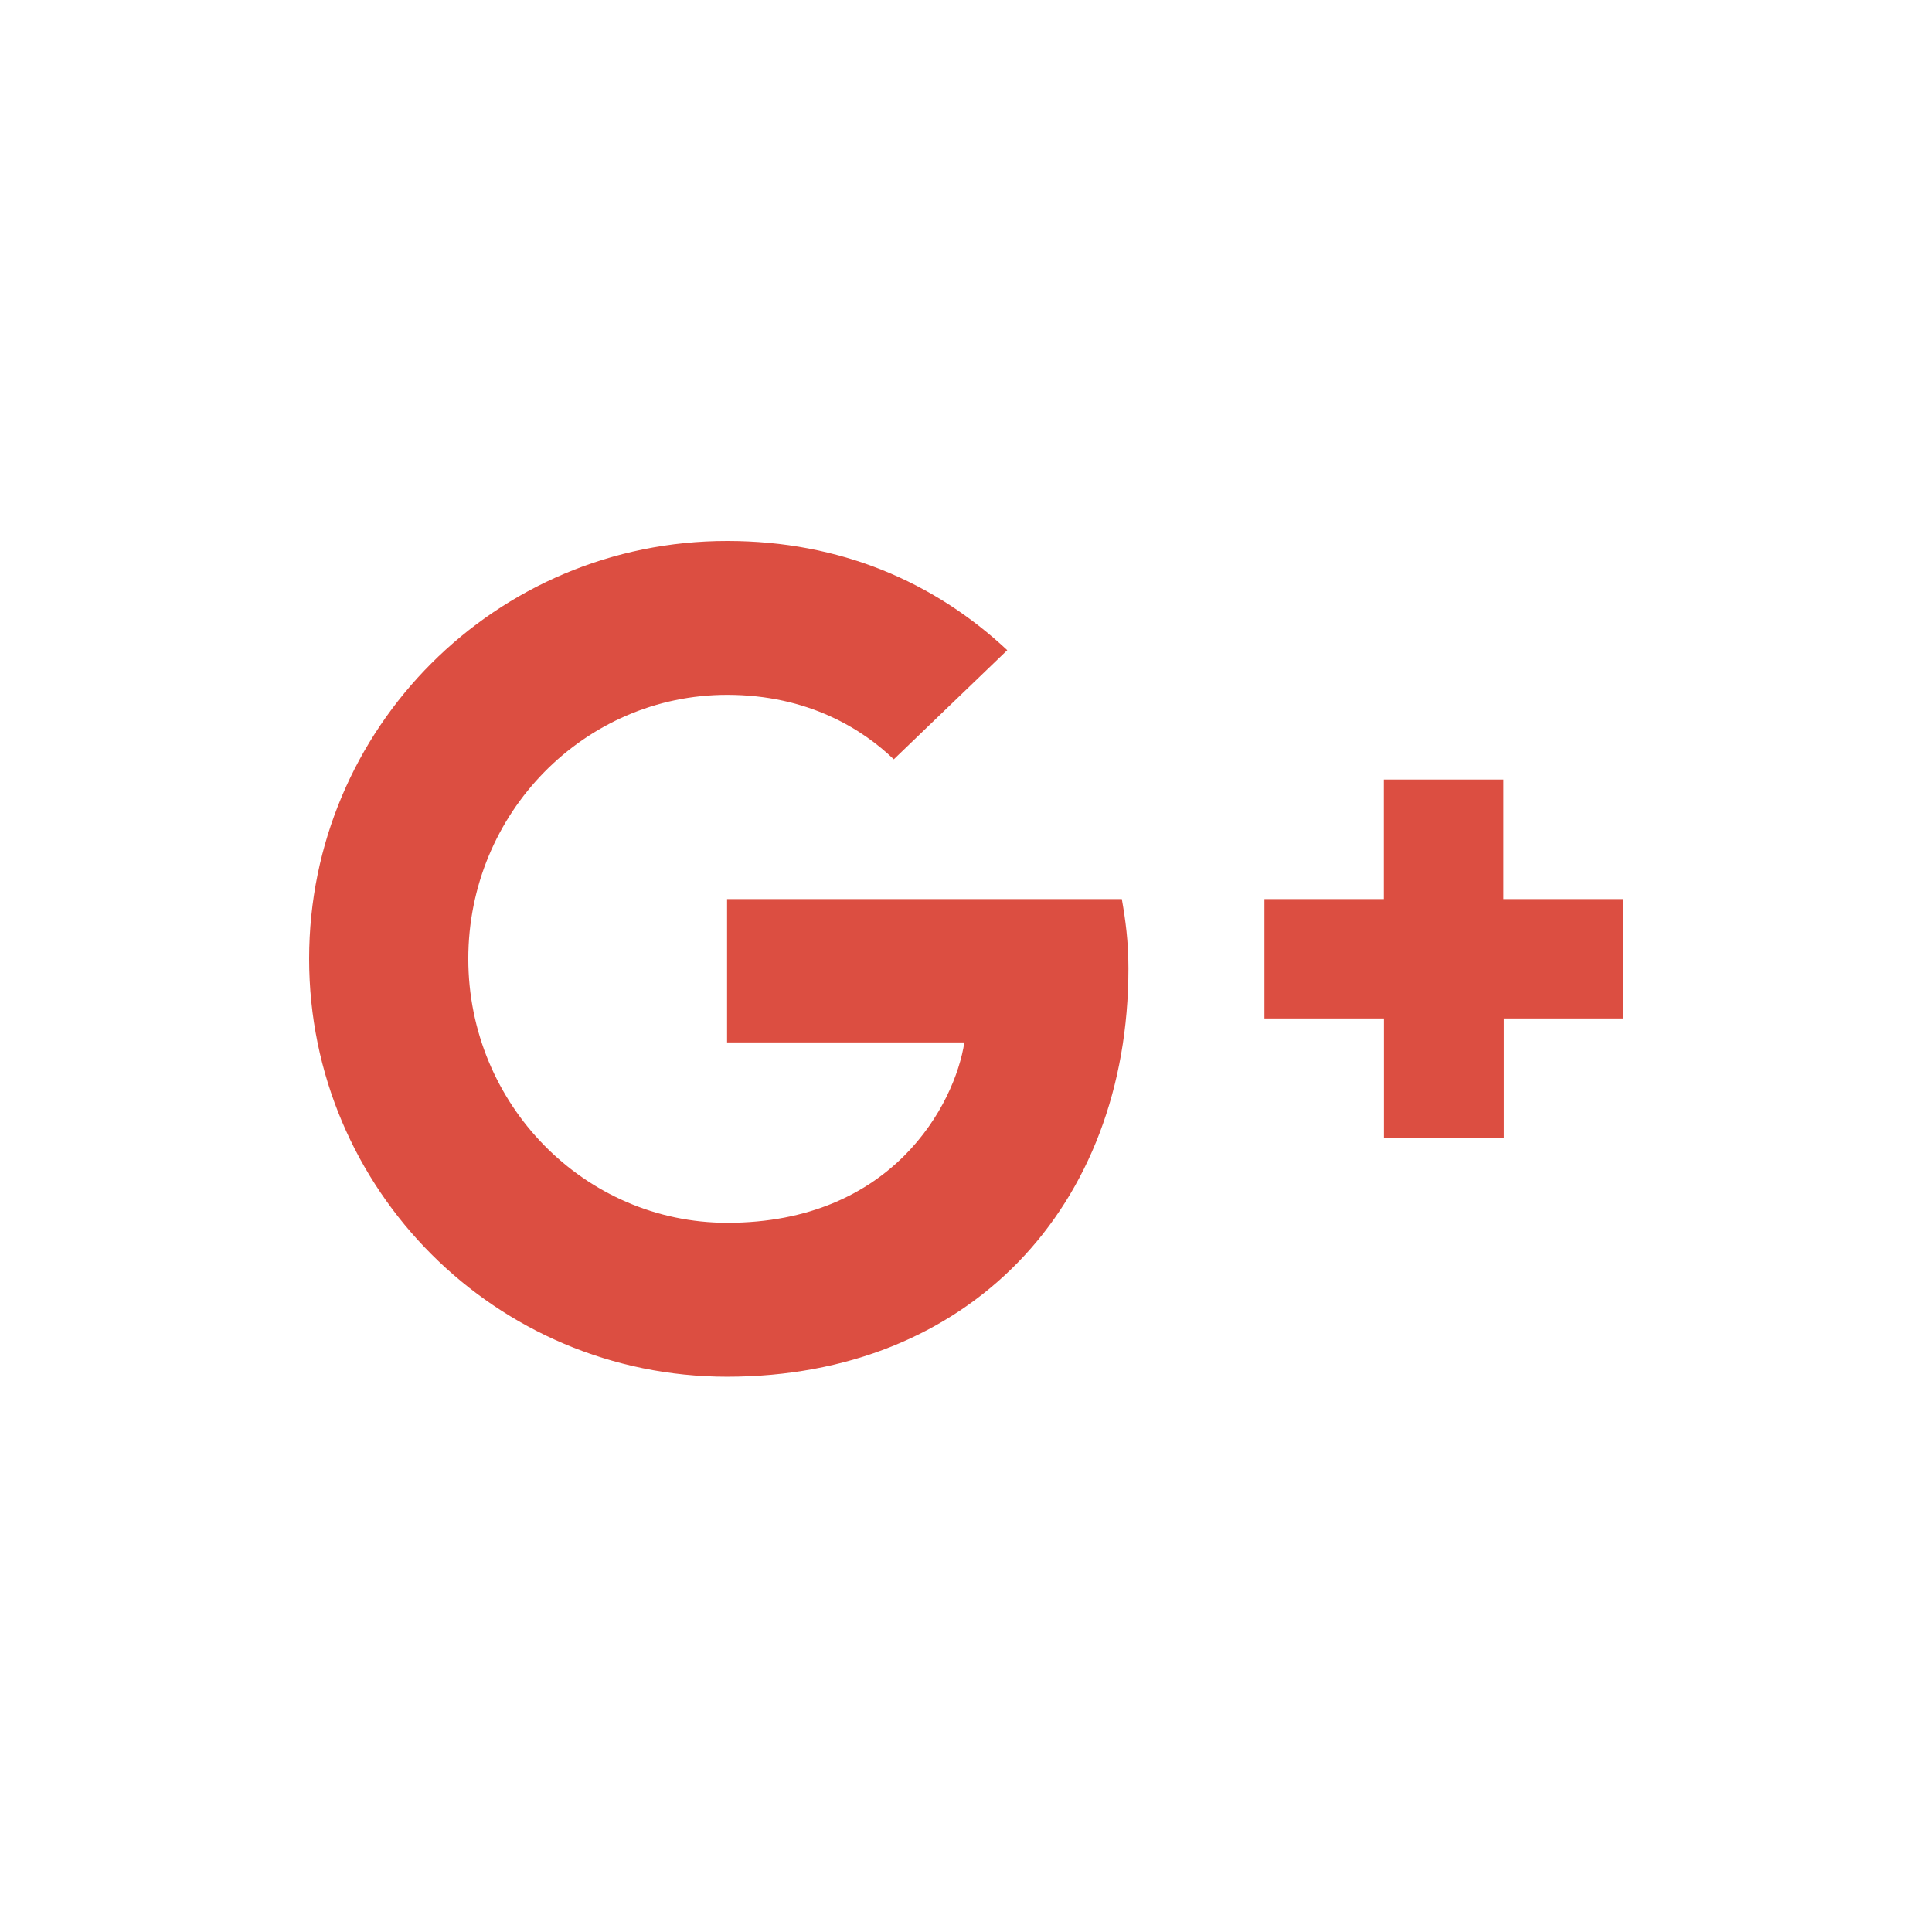 <svg width="100" height="100" viewBox="0 0 100 100" fill="none" xmlns="http://www.w3.org/2000/svg">
<path d="M37.633 46.536V53.956H49.915C49.425 57.144 46.203 63.292 37.644 63.292C30.266 63.292 24.239 57.172 24.239 49.627C24.239 42.084 30.252 35.965 37.635 35.965C41.843 35.965 44.659 37.758 46.263 39.302L52.136 33.653C48.368 30.125 43.478 28 37.644 28C25.667 27.994 16 37.684 16 49.627C16 61.569 25.673 71.259 37.633 71.259C50.127 71.259 58.407 62.482 58.407 50.12C58.407 48.7 58.254 47.612 58.066 46.536H37.633ZM84 46.536H77.815V40.35H71.63V46.536H65.447V52.715H71.635V58.903H77.838V52.715H84" fill="#DC4E41"/>
</svg>
